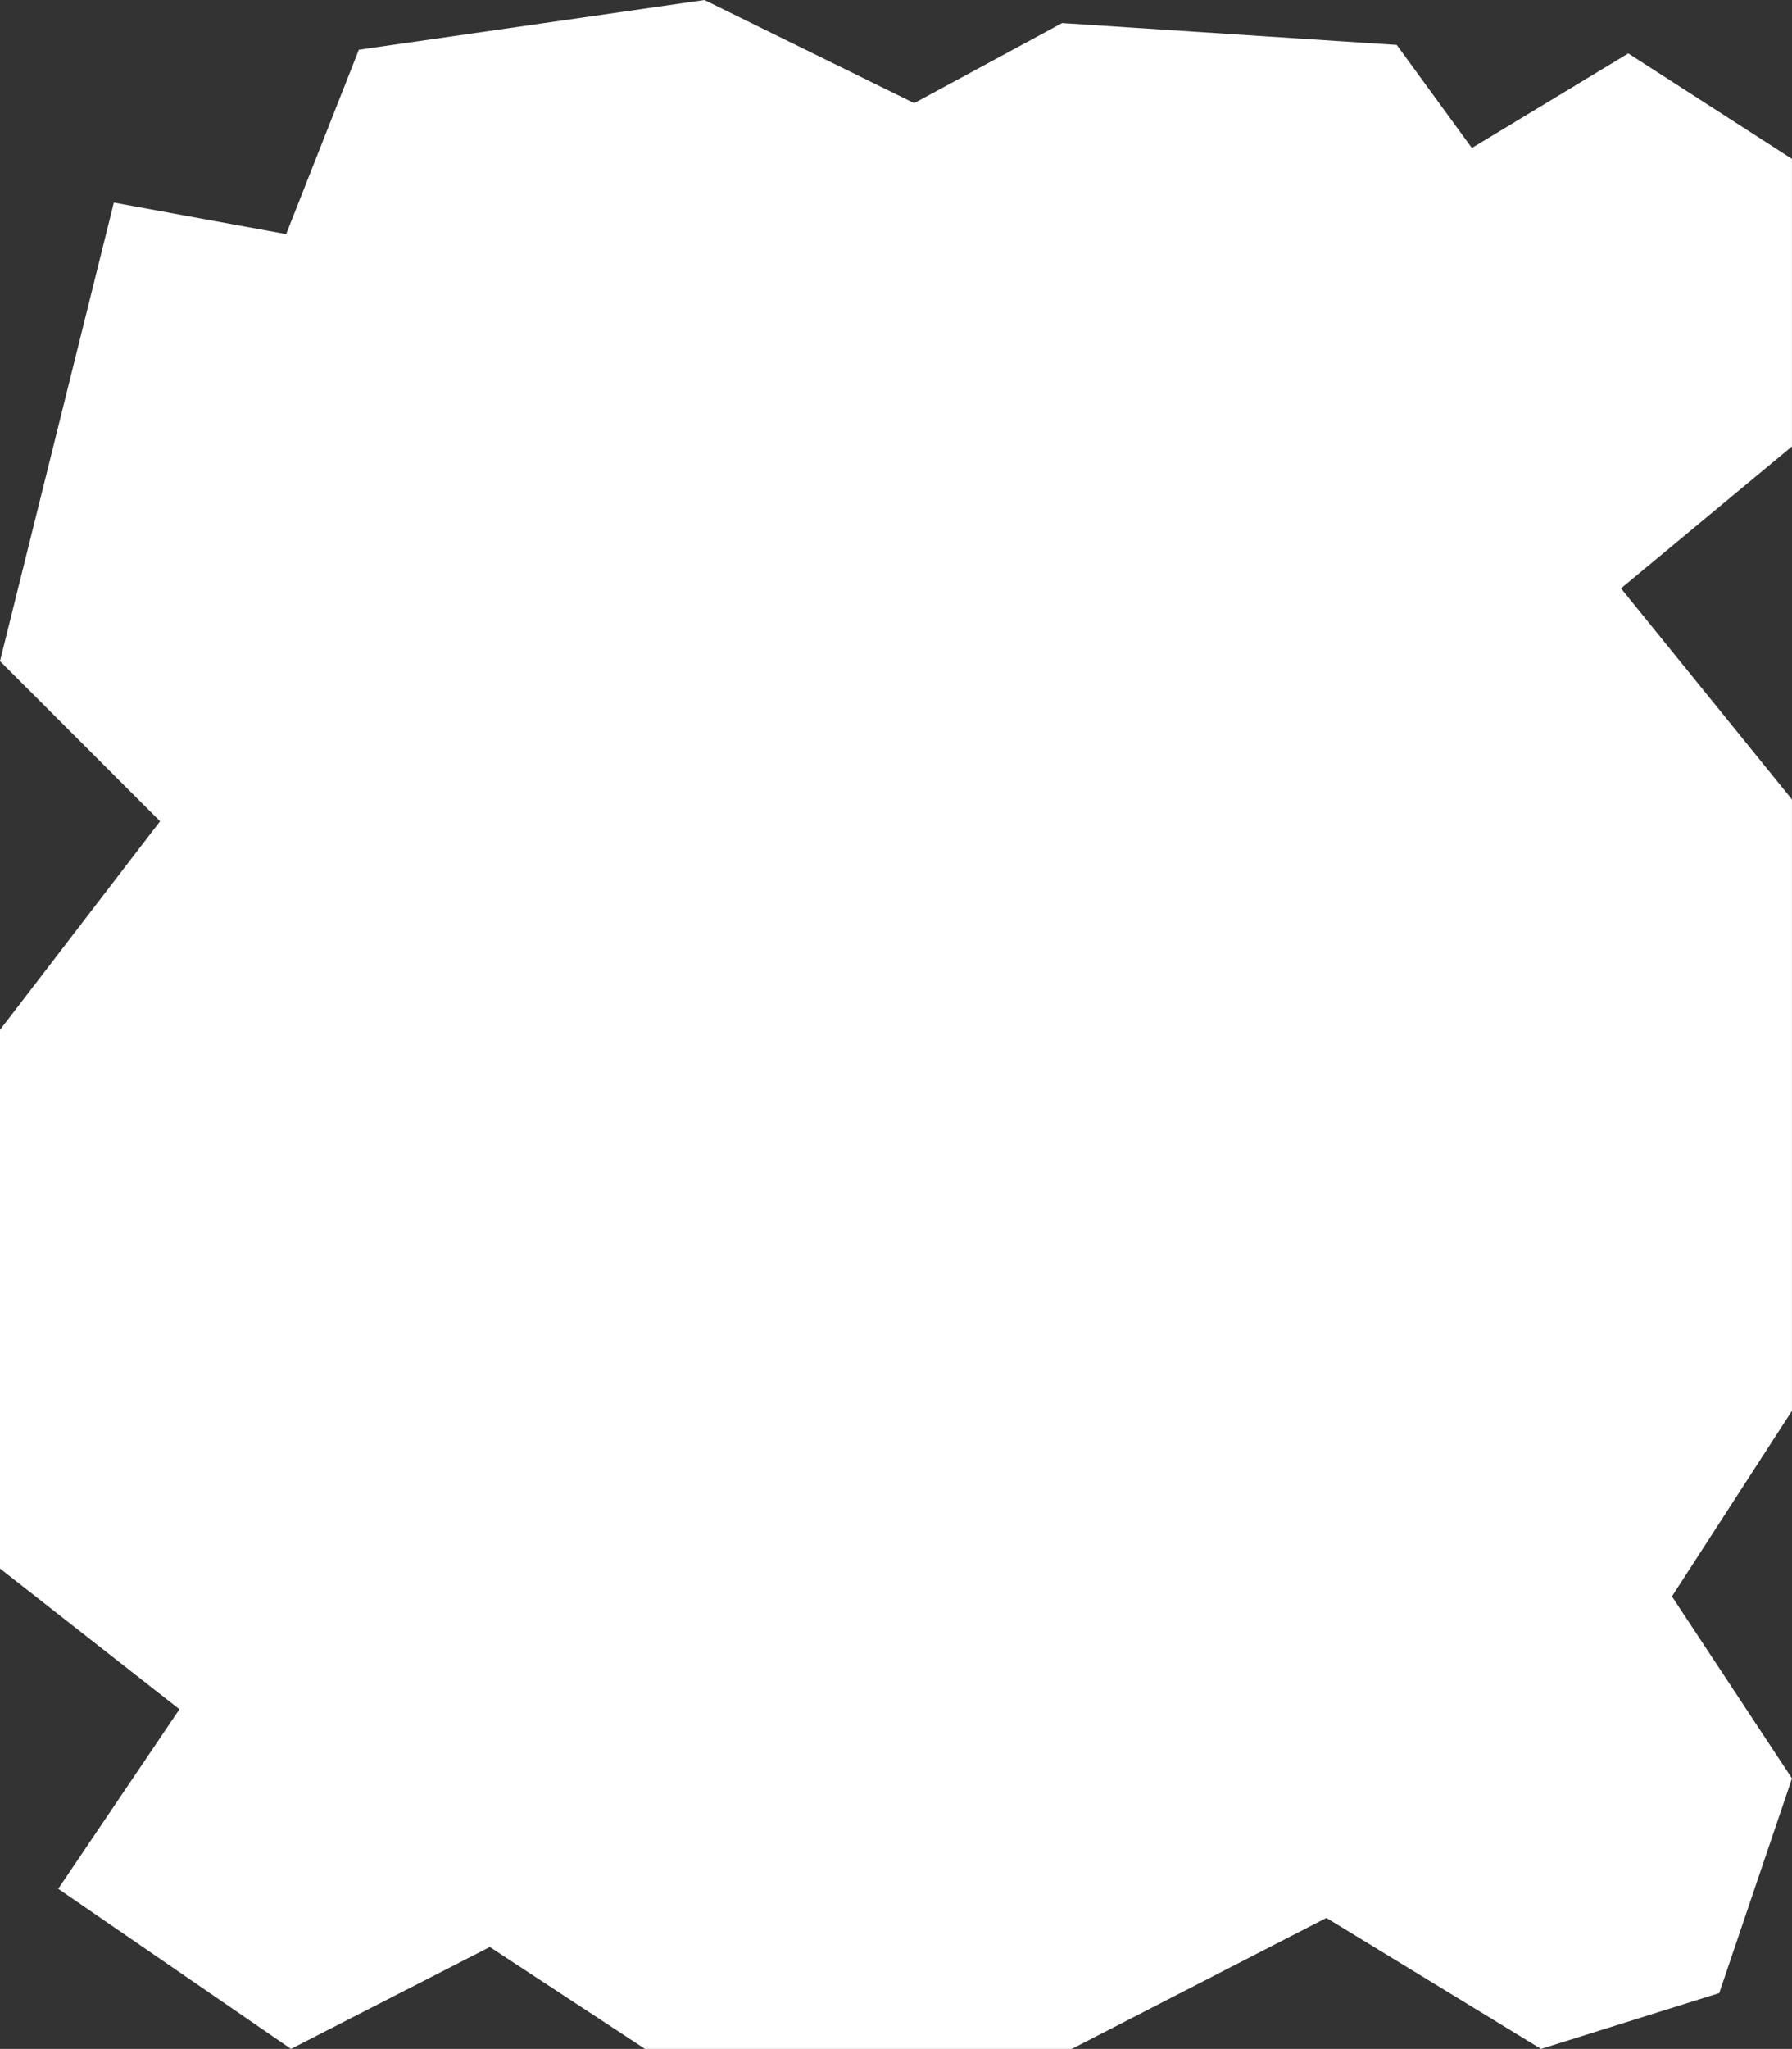 <svg id="圖層_1" data-name="圖層 1" xmlns="http://www.w3.org/2000/svg" viewBox="0 0 416.15 475.55"><rect x="0" y="0" width="416.15" height="475.55" fill="#333333" stroke="none"/><defs><style>.cls-1{fill:#fff;}</style></defs><polygon class="cls-1" points="212.3 23.93 163.59 0 83.34 11.54 66.45 54.34 26.44 47.02 0 153.45 37.17 190.62 0 239.04 0 364.06 41.67 396.72 13.52 438.39 67.57 475.55 113.75 451.9 149.79 475.55 248.9 475.55 308.03 445.15 357.86 475.55 399.25 462.6 416.14 412.77 388.27 370.53 416.14 327.45 416.14 185.55 376.44 136.56 416.14 103.61 416.14 36.88 378.13 12.39 341.81 34.35 324.36 10.42 246.65 5.35 212.3 23.93"/></svg>